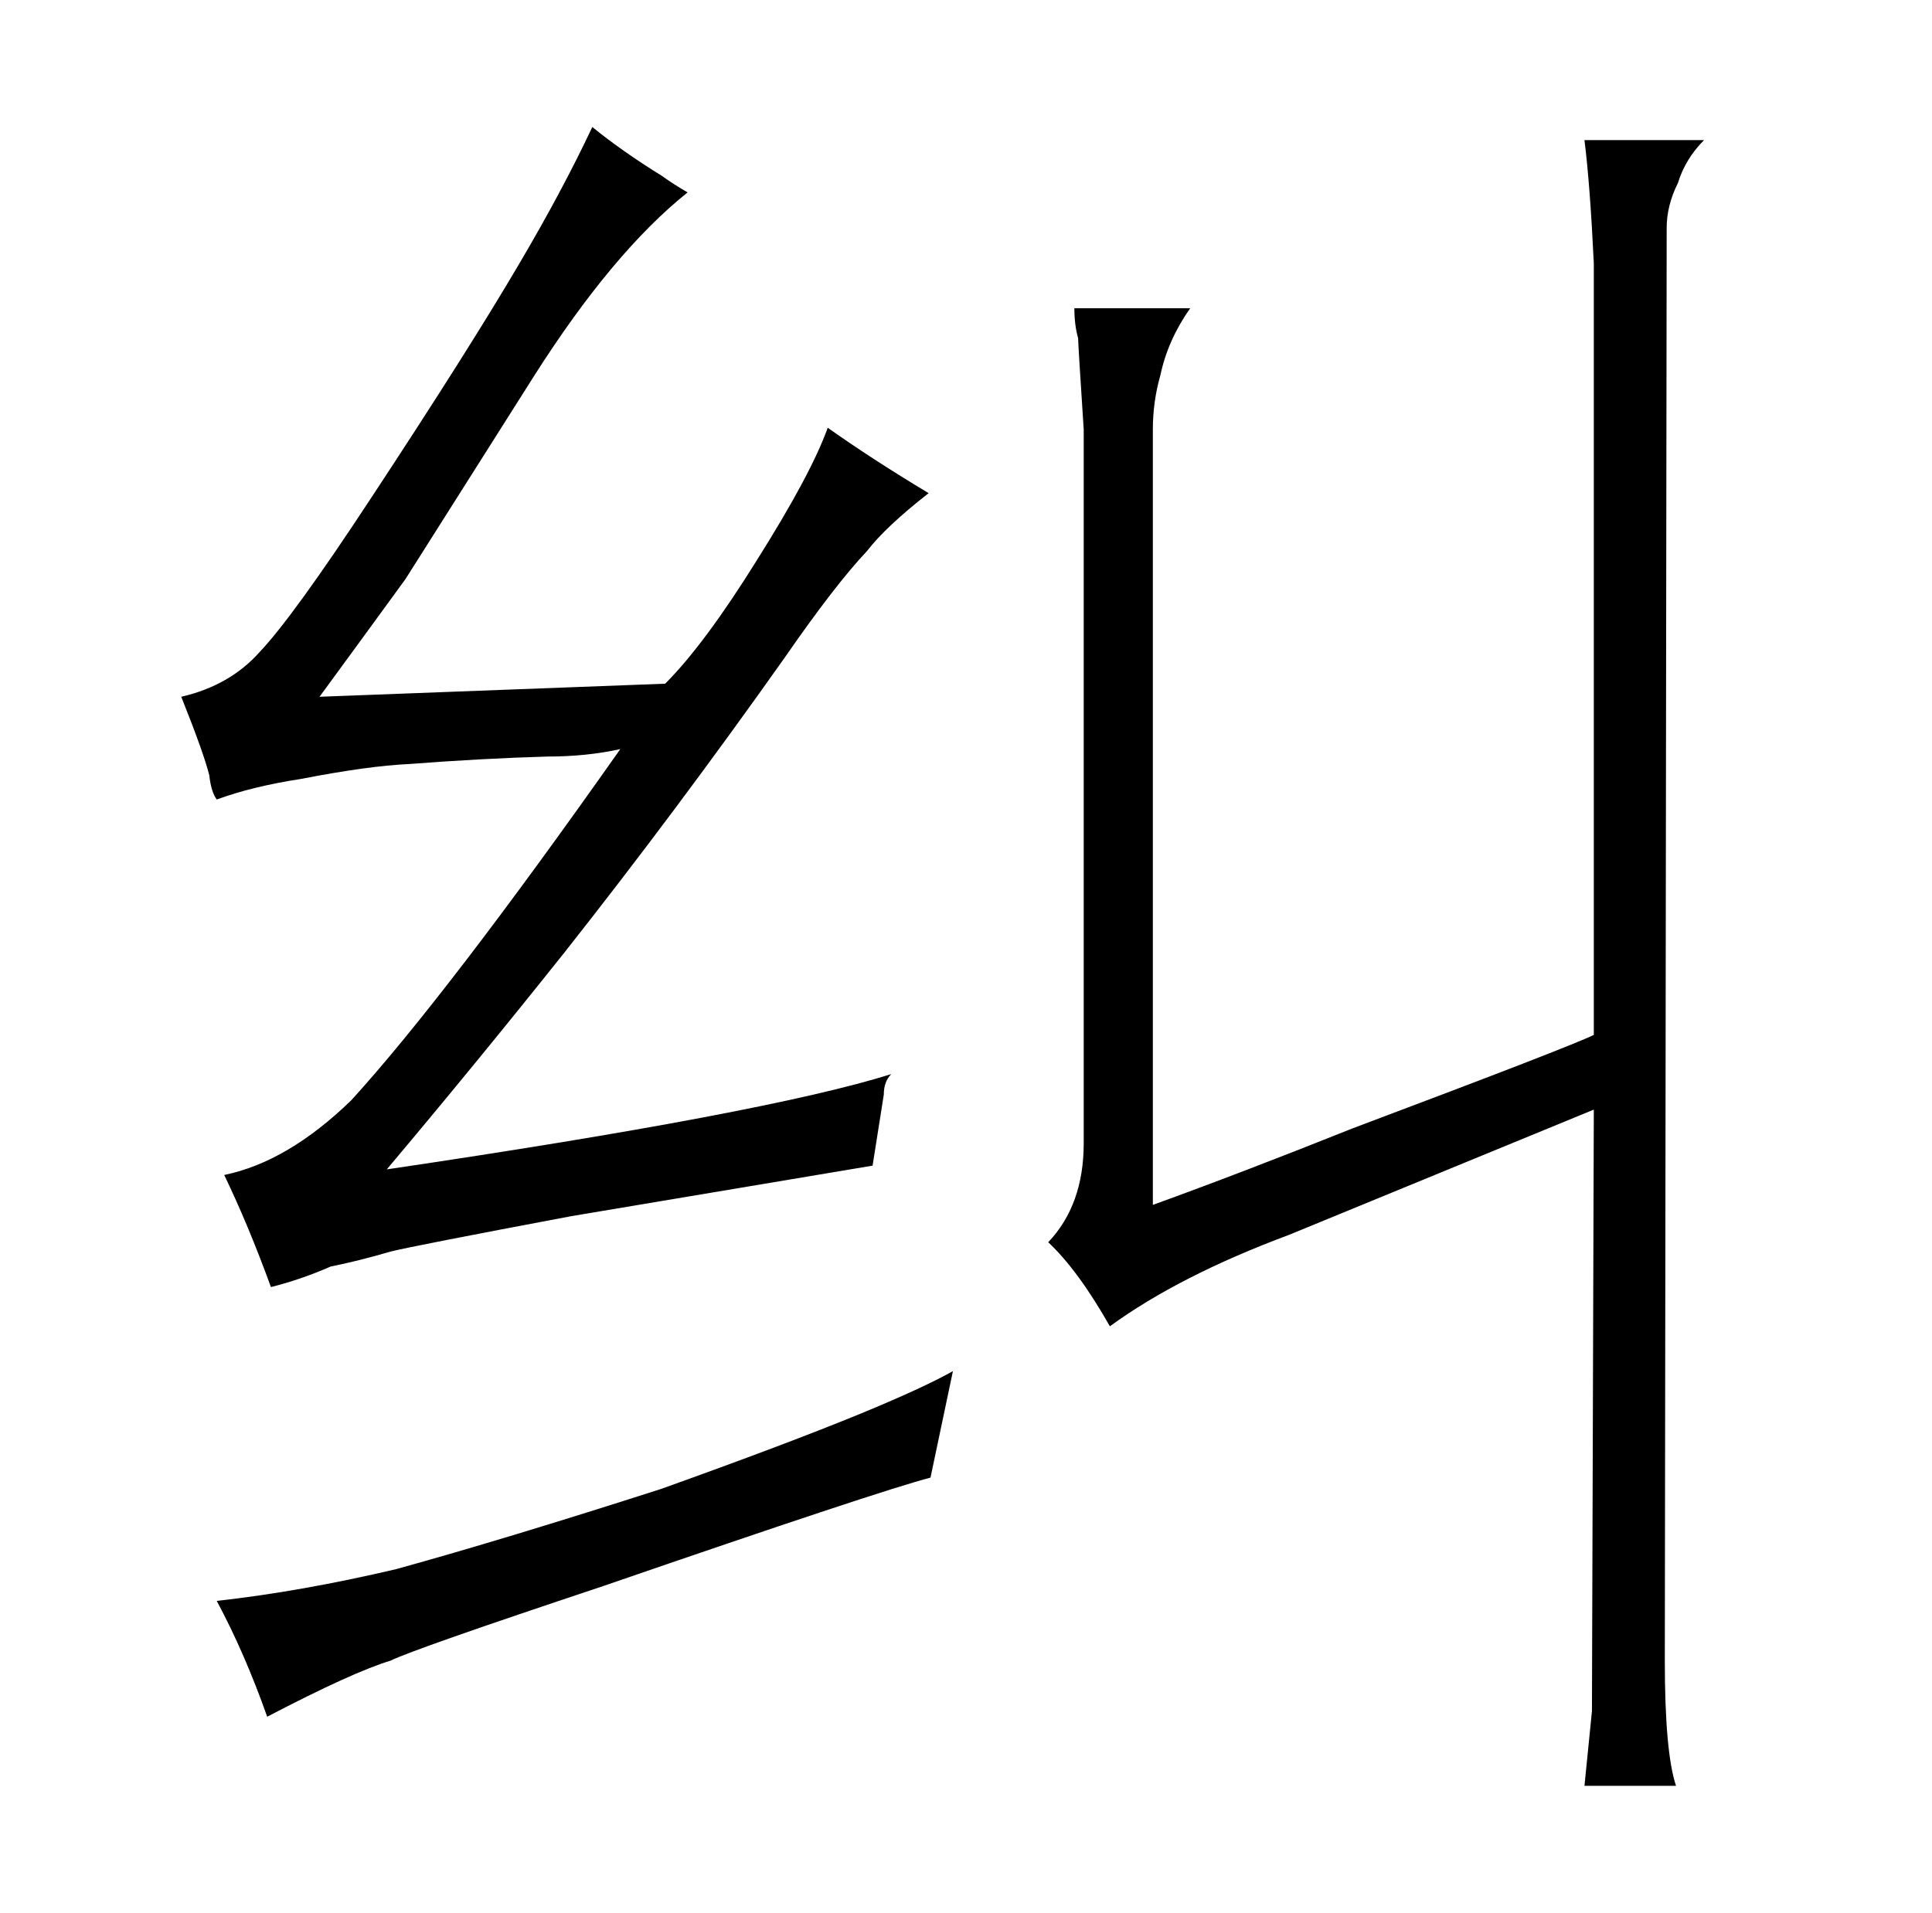 <?xml version="1.0" standalone="no"?>
<!DOCTYPE svg PUBLIC "-//W3C//DTD SVG 1.1//EN" "http://www.w3.org/Graphics/SVG/1.1/DTD/svg11.dtd" >
<svg xmlns="http://www.w3.org/2000/svg" xmlns:xlink="http://www.w3.org/1999/xlink" version="1.1" viewBox="-10 0 1034 1024">
  <g transform="matrix(1 0 0 -1 0 820)">
   <path fill="currentColor"
d="M344 726q-21 13 -37 26q-16 -34 -39 -73q-27 -46 -79 -125q-42 -64 -60 -83q-16 -18 -42 -24q12 -30 15 -42q1 -9 4 -13q19 7 45 11q36 7 58 8q39 3 74 4q21 0 39 4q-93 -132 -144 -188q-34 -33 -68 -40q13 -27 25 -60q16 4 32 11q15 3 32 8q12 3 97 19l161 27l6 38
q0 7 4 11q-67 -21 -270 -51q48 57 95 116q60 76 118 158q27 39 44 57q10 13 33 31q-30 18 -54 35q-9 -25 -38 -71q-28 -45 -49 -66l-185 -7q22 30 46 63l69 109q42 66 82 98q-7 4 -14 9zM106 -37q15 -28 27 -62q46 24 66 30q12 6 114 40q148 51 175 58l12 57q-16 -9 -50 -23
q-39 -16 -106 -40q-84 -27 -142 -43q-51 -12 -96 -17zM607 590q0 15 4 29q4 19 16 36h-62q0 -9 2 -16q0 -3 3 -49v-382q0 -33 -19 -53q16 -15 33 -45q37 27 96 49l163 67l-1 -322l-4 -40h49q-6 18 -6 67l1 767q0 12 6 24q4 13 14 23h-64q3 -24 5 -66v-413q-12 -6 -129 -50
q-60 -24 -107 -41v415z" />
  </g>

</svg>
